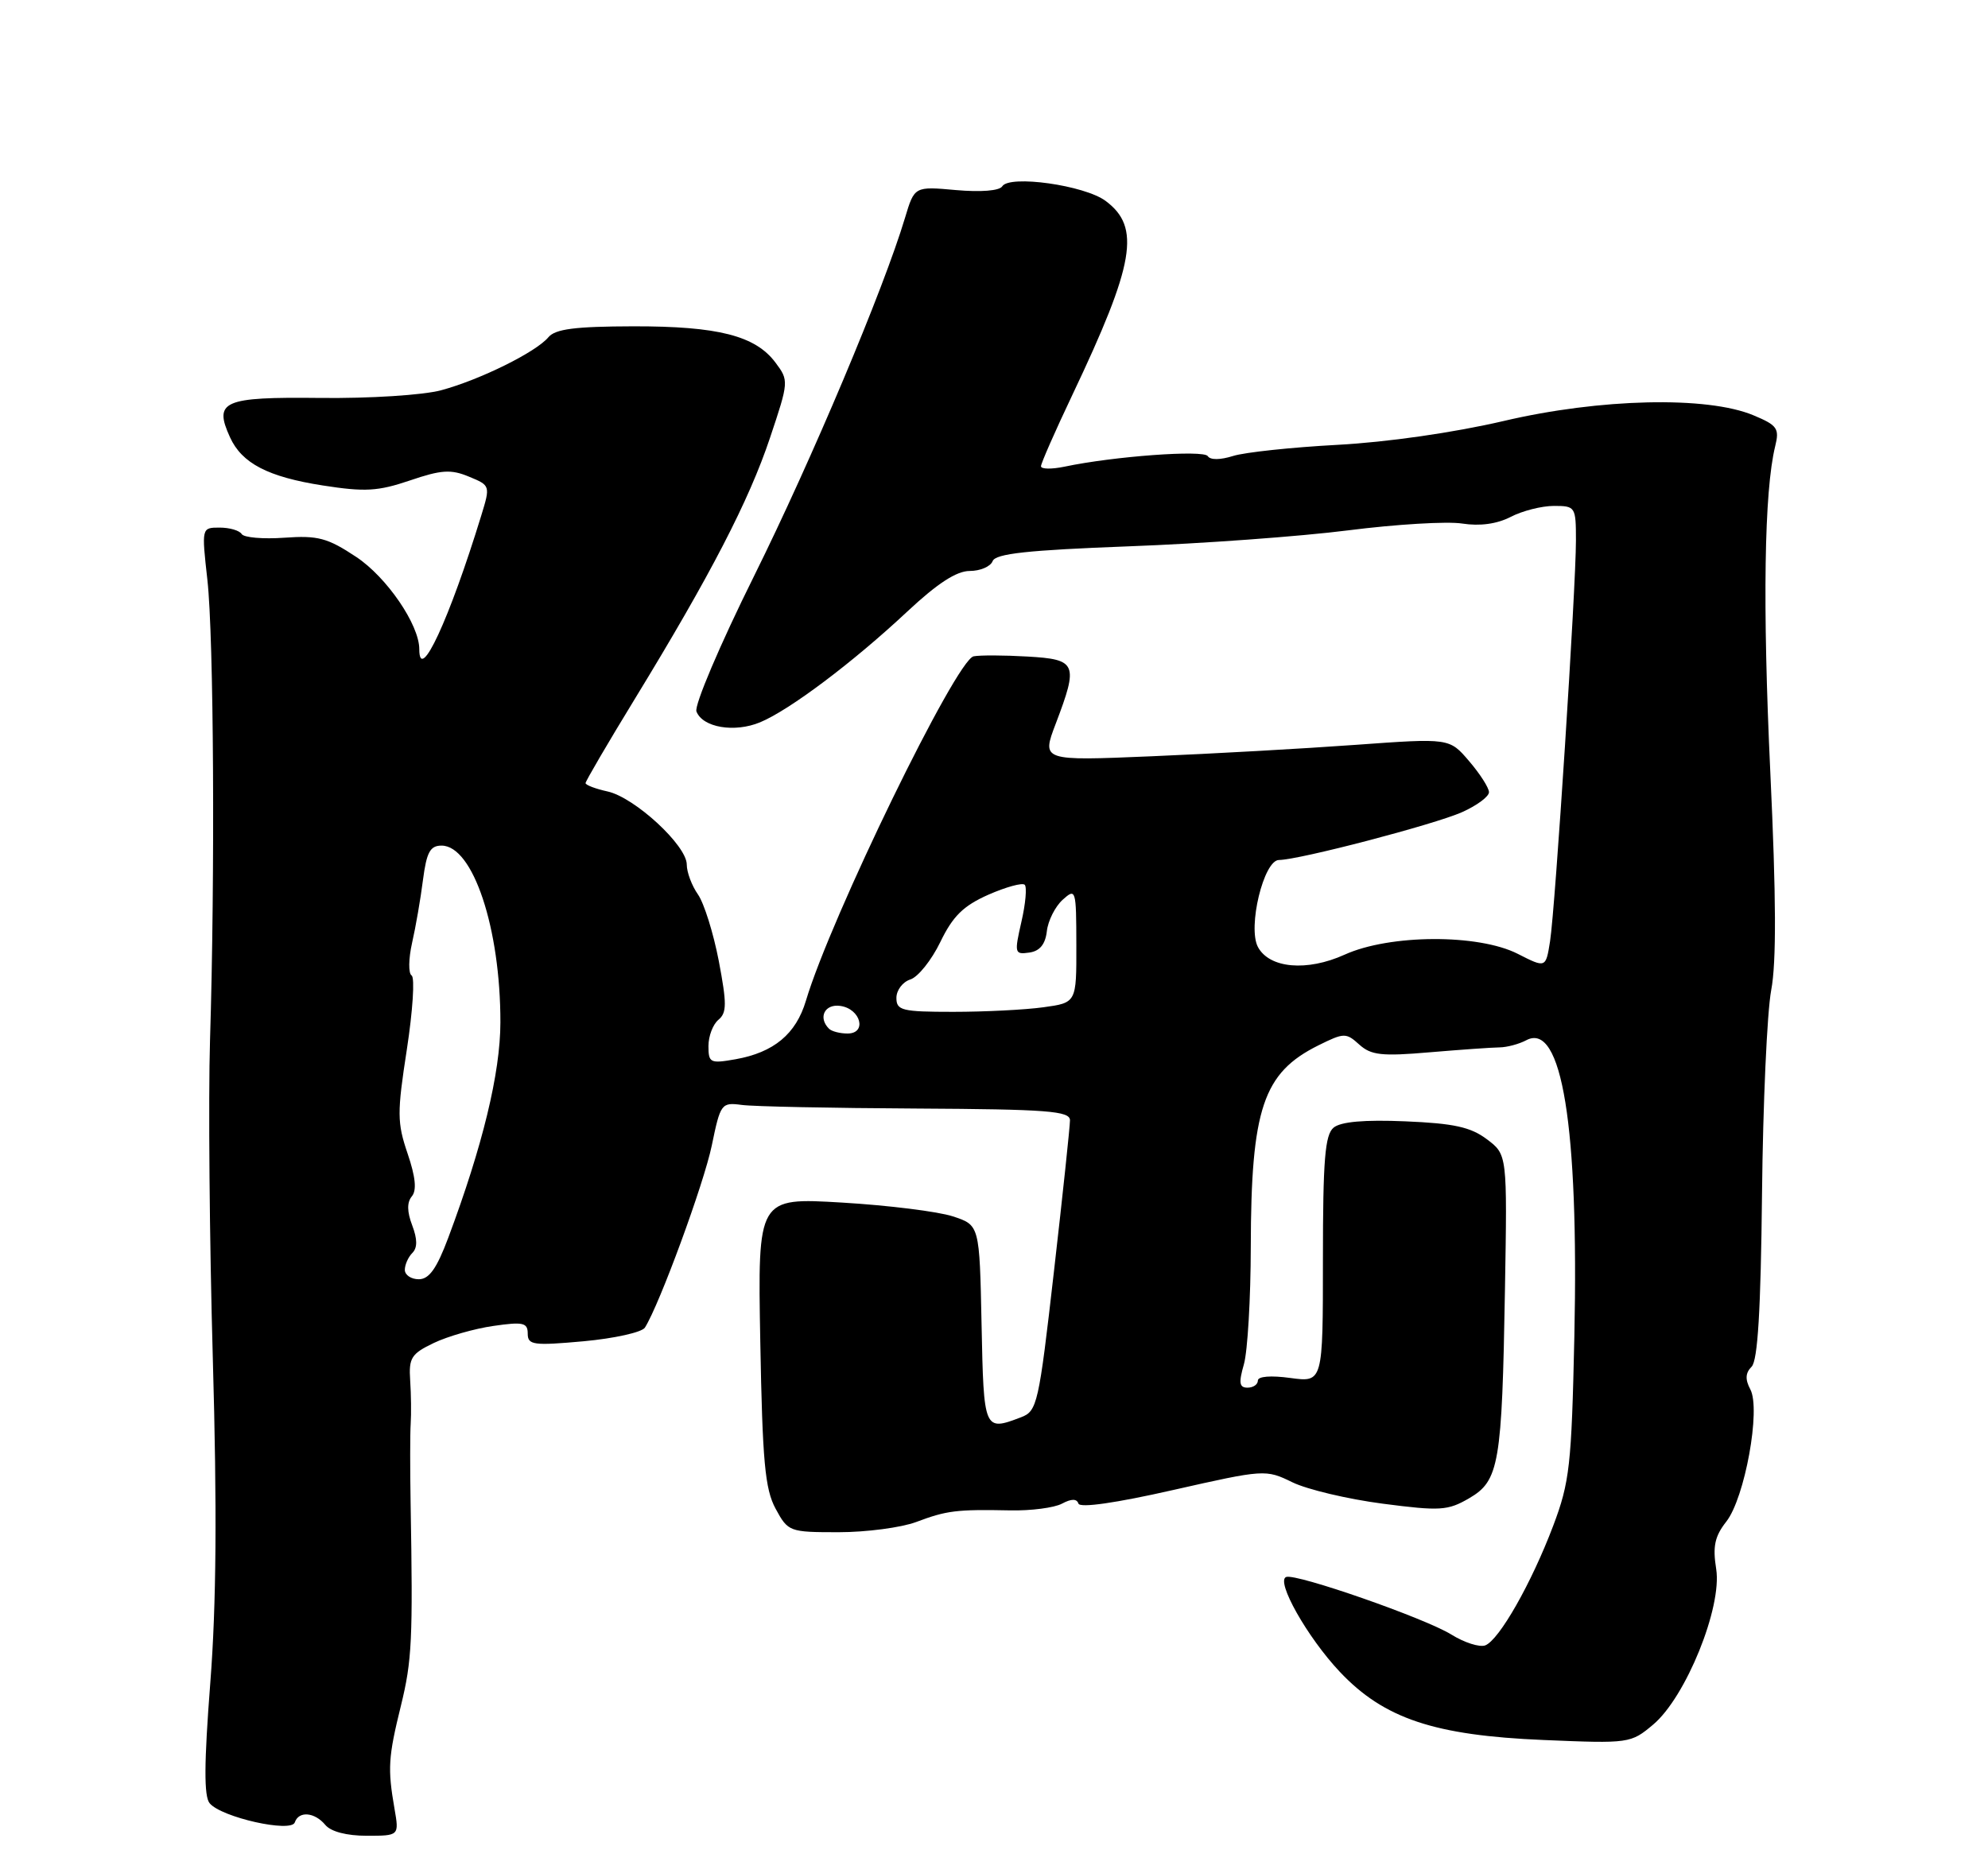 <?xml version="1.0" encoding="UTF-8" standalone="no"?>
<!DOCTYPE svg PUBLIC "-//W3C//DTD SVG 1.1//EN" "http://www.w3.org/Graphics/SVG/1.1/DTD/svg11.dtd" >
<svg xmlns="http://www.w3.org/2000/svg" xmlns:xlink="http://www.w3.org/1999/xlink" version="1.1" viewBox="0 0 275 256">
 <g >
 <path fill="currentColor"
d=" M 54.57 250.25 C 53.61 244.70 53.70 243.14 55.46 236.00 C 56.99 229.76 57.13 226.93 56.80 208.00 C 56.72 203.32 56.72 198.38 56.81 197.00 C 56.90 195.62 56.87 192.93 56.74 191.00 C 56.53 187.89 56.89 187.31 60.00 185.82 C 61.92 184.90 65.64 183.83 68.25 183.46 C 72.37 182.86 73.00 183.01 73.00 184.52 C 73.00 186.10 73.77 186.21 80.73 185.58 C 84.98 185.19 88.80 184.34 89.21 183.69 C 91.23 180.50 97.36 163.80 98.46 158.50 C 99.66 152.68 99.79 152.51 102.60 152.88 C 104.20 153.10 115.06 153.32 126.75 153.38 C 144.92 153.48 148.00 153.72 148.01 155.00 C 148.01 155.82 147.02 165.21 145.80 175.85 C 143.69 194.33 143.48 195.25 141.23 196.10 C 136.11 198.05 136.08 197.96 135.78 183.25 C 135.50 169.51 135.50 169.51 131.81 168.30 C 129.77 167.63 122.87 166.77 116.46 166.39 C 104.81 165.70 104.81 165.70 105.17 185.60 C 105.47 202.24 105.82 206.03 107.29 208.75 C 109.02 211.94 109.19 212.00 116.01 212.00 C 119.83 212.00 124.66 211.36 126.73 210.59 C 130.96 209.00 132.29 208.83 139.73 208.98 C 142.61 209.04 145.83 208.62 146.90 208.05 C 148.21 207.35 148.95 207.35 149.18 208.04 C 149.39 208.67 154.36 207.96 162.28 206.16 C 174.90 203.31 175.09 203.29 178.77 205.09 C 180.82 206.09 186.44 207.42 191.25 208.05 C 199.24 209.09 200.27 209.02 203.23 207.30 C 207.38 204.88 207.77 202.58 208.18 178.47 C 208.50 159.75 208.50 159.75 205.68 157.63 C 203.44 155.94 201.10 155.43 194.40 155.15 C 188.73 154.91 185.47 155.20 184.48 156.02 C 183.28 157.01 183.00 160.47 183.00 174.26 C 183.00 191.27 183.00 191.27 178.50 190.66 C 175.81 190.29 174.00 190.43 174.00 191.02 C 174.00 191.56 173.36 192.00 172.57 192.00 C 171.43 192.00 171.33 191.34 172.07 188.76 C 172.58 186.97 173.01 179.66 173.02 172.51 C 173.06 153.39 174.72 148.44 182.37 144.64 C 185.92 142.88 186.20 142.87 188.03 144.53 C 189.66 146.00 191.13 146.17 197.73 145.60 C 202.00 145.24 206.36 144.93 207.41 144.92 C 208.46 144.91 210.13 144.46 211.13 143.93 C 216.05 141.30 218.41 155.85 217.78 184.95 C 217.39 202.79 217.13 205.08 214.85 211.12 C 211.85 219.05 207.38 226.92 205.45 227.66 C 204.68 227.95 202.56 227.28 200.75 226.15 C 197.07 223.88 179.38 217.71 177.93 218.19 C 176.41 218.70 180.85 226.56 185.33 231.31 C 191.44 237.79 198.41 240.12 213.52 240.75 C 225.39 241.25 225.59 241.22 228.69 238.61 C 233.21 234.80 238.24 222.37 237.40 217.09 C 236.90 213.96 237.20 212.57 238.80 210.53 C 241.36 207.27 243.60 194.98 242.12 192.23 C 241.39 190.86 241.44 189.96 242.30 189.10 C 243.15 188.25 243.57 181.28 243.74 165.20 C 243.87 152.72 244.44 140.03 245.01 137.00 C 245.74 133.15 245.70 124.13 244.89 106.91 C 243.80 83.68 244.04 67.95 245.56 61.75 C 246.17 59.28 245.86 58.84 242.55 57.46 C 236.15 54.78 221.33 55.12 208.00 58.25 C 201.09 59.86 191.91 61.18 185.00 61.55 C 178.68 61.89 172.18 62.58 170.57 63.09 C 168.80 63.65 167.41 63.66 167.07 63.11 C 166.51 62.22 154.06 63.13 147.25 64.57 C 145.46 64.94 144.00 64.92 144.00 64.51 C 144.00 64.11 145.95 59.67 148.34 54.64 C 156.97 36.46 157.83 31.43 152.94 27.80 C 150.03 25.63 139.63 24.17 138.64 25.78 C 138.26 26.40 135.68 26.60 132.25 26.30 C 126.50 25.78 126.50 25.78 125.19 30.14 C 122.23 40.02 112.30 63.58 104.30 79.72 C 99.58 89.22 96.02 97.61 96.34 98.44 C 97.19 100.66 101.60 101.41 105.14 99.94 C 109.22 98.25 118.01 91.63 125.50 84.62 C 129.66 80.73 132.31 79.00 134.14 79.00 C 135.60 79.00 137.02 78.39 137.31 77.64 C 137.71 76.60 142.13 76.12 156.16 75.59 C 166.25 75.22 179.90 74.22 186.50 73.38 C 193.10 72.54 200.20 72.11 202.27 72.44 C 204.72 72.82 207.06 72.50 208.97 71.52 C 210.58 70.68 213.27 70.00 214.95 70.00 C 217.93 70.00 218.00 70.12 218.00 74.79 C 218.00 81.35 215.14 125.62 214.42 130.23 C 213.83 133.95 213.83 133.95 209.96 131.98 C 204.51 129.20 192.23 129.26 186.00 132.09 C 180.79 134.45 175.60 133.99 174.01 131.03 C 172.56 128.31 174.81 119.00 176.92 118.99 C 179.72 118.97 198.38 114.09 202.25 112.37 C 204.31 111.45 205.99 110.20 205.97 109.60 C 205.96 108.99 204.72 107.06 203.22 105.31 C 200.50 102.12 200.50 102.12 187.50 103.06 C 180.35 103.58 167.66 104.29 159.29 104.64 C 144.08 105.28 144.08 105.28 146.04 100.13 C 149.20 91.82 148.96 91.23 142.12 90.84 C 138.88 90.65 135.54 90.64 134.68 90.81 C 132.27 91.29 114.92 126.92 111.48 138.47 C 110.11 143.07 107.04 145.62 101.75 146.56 C 98.24 147.18 98.00 147.06 98.00 144.73 C 98.00 143.36 98.62 141.73 99.38 141.10 C 100.55 140.13 100.55 138.87 99.43 132.96 C 98.69 129.12 97.40 124.98 96.55 123.76 C 95.70 122.55 95.00 120.69 95.00 119.62 C 95.00 116.98 87.80 110.34 84.05 109.51 C 82.37 109.14 81.00 108.62 81.00 108.35 C 81.00 108.09 84.07 102.83 87.83 96.68 C 98.28 79.57 103.61 69.27 106.51 60.59 C 109.12 52.80 109.13 52.65 107.28 50.18 C 104.50 46.45 99.35 45.13 87.59 45.15 C 79.53 45.17 76.82 45.52 75.86 46.66 C 74.16 48.71 66.40 52.55 61.01 54.00 C 58.50 54.67 51.15 55.14 44.26 55.06 C 30.85 54.91 29.53 55.49 31.82 60.51 C 33.46 64.11 37.08 65.99 44.65 67.17 C 50.48 68.08 52.27 67.98 56.70 66.48 C 61.04 65.00 62.38 64.91 64.87 65.95 C 67.83 67.17 67.84 67.20 66.57 71.34 C 62.15 85.73 58.00 94.68 58.00 89.82 C 58.00 86.44 53.50 79.86 49.28 77.06 C 45.30 74.42 43.98 74.07 39.33 74.40 C 36.39 74.61 33.73 74.38 33.43 73.89 C 33.13 73.40 31.76 73.00 30.38 73.00 C 27.88 73.00 27.88 73.00 28.69 80.25 C 29.57 88.16 29.76 121.02 29.05 144.00 C 28.81 151.97 28.98 171.78 29.44 188.00 C 30.03 208.75 29.93 222.05 29.09 232.84 C 28.23 243.98 28.20 248.54 29.00 249.50 C 30.61 251.45 40.29 253.62 40.78 252.15 C 41.32 250.54 43.52 250.72 45.00 252.50 C 45.77 253.43 47.96 254.00 50.73 254.00 C 55.22 254.00 55.22 254.00 54.57 250.25 Z  M 56.00 175.70 C 56.00 174.99 56.47 173.93 57.04 173.36 C 57.75 172.65 57.75 171.46 57.02 169.54 C 56.30 167.65 56.28 166.36 56.97 165.53 C 57.67 164.69 57.48 162.84 56.38 159.60 C 54.93 155.34 54.92 153.98 56.28 145.20 C 57.10 139.86 57.40 135.26 56.94 134.97 C 56.48 134.68 56.51 132.66 57.00 130.47 C 57.50 128.29 58.18 124.36 58.51 121.75 C 59.01 117.91 59.50 117.00 61.08 117.00 C 65.43 117.00 69.24 128.45 69.22 141.47 C 69.21 148.46 66.77 158.53 62.00 171.28 C 60.41 175.52 59.36 177.00 57.93 177.00 C 56.87 177.00 56.00 176.41 56.00 175.70 Z  M 114.67 142.33 C 113.13 140.79 114.08 138.87 116.24 139.18 C 119.07 139.58 119.97 143.00 117.24 143.00 C 116.19 143.00 115.03 142.70 114.67 142.33 Z  M 124.00 138.07 C 124.00 137.00 124.87 135.86 125.93 135.52 C 127.00 135.18 128.86 132.85 130.08 130.33 C 131.81 126.75 133.26 125.33 136.73 123.79 C 139.17 122.72 141.43 122.10 141.75 122.42 C 142.07 122.74 141.87 125.05 141.29 127.55 C 140.30 131.89 140.35 132.09 142.38 131.80 C 143.83 131.60 144.60 130.66 144.81 128.85 C 144.97 127.40 145.96 125.44 146.99 124.50 C 148.82 122.85 148.88 123.03 148.89 130.77 C 148.91 138.74 148.91 138.74 144.32 139.37 C 141.79 139.72 136.18 140.00 131.86 140.00 C 124.76 140.00 124.00 139.81 124.00 138.07 Z "/>
</g>
</svg>